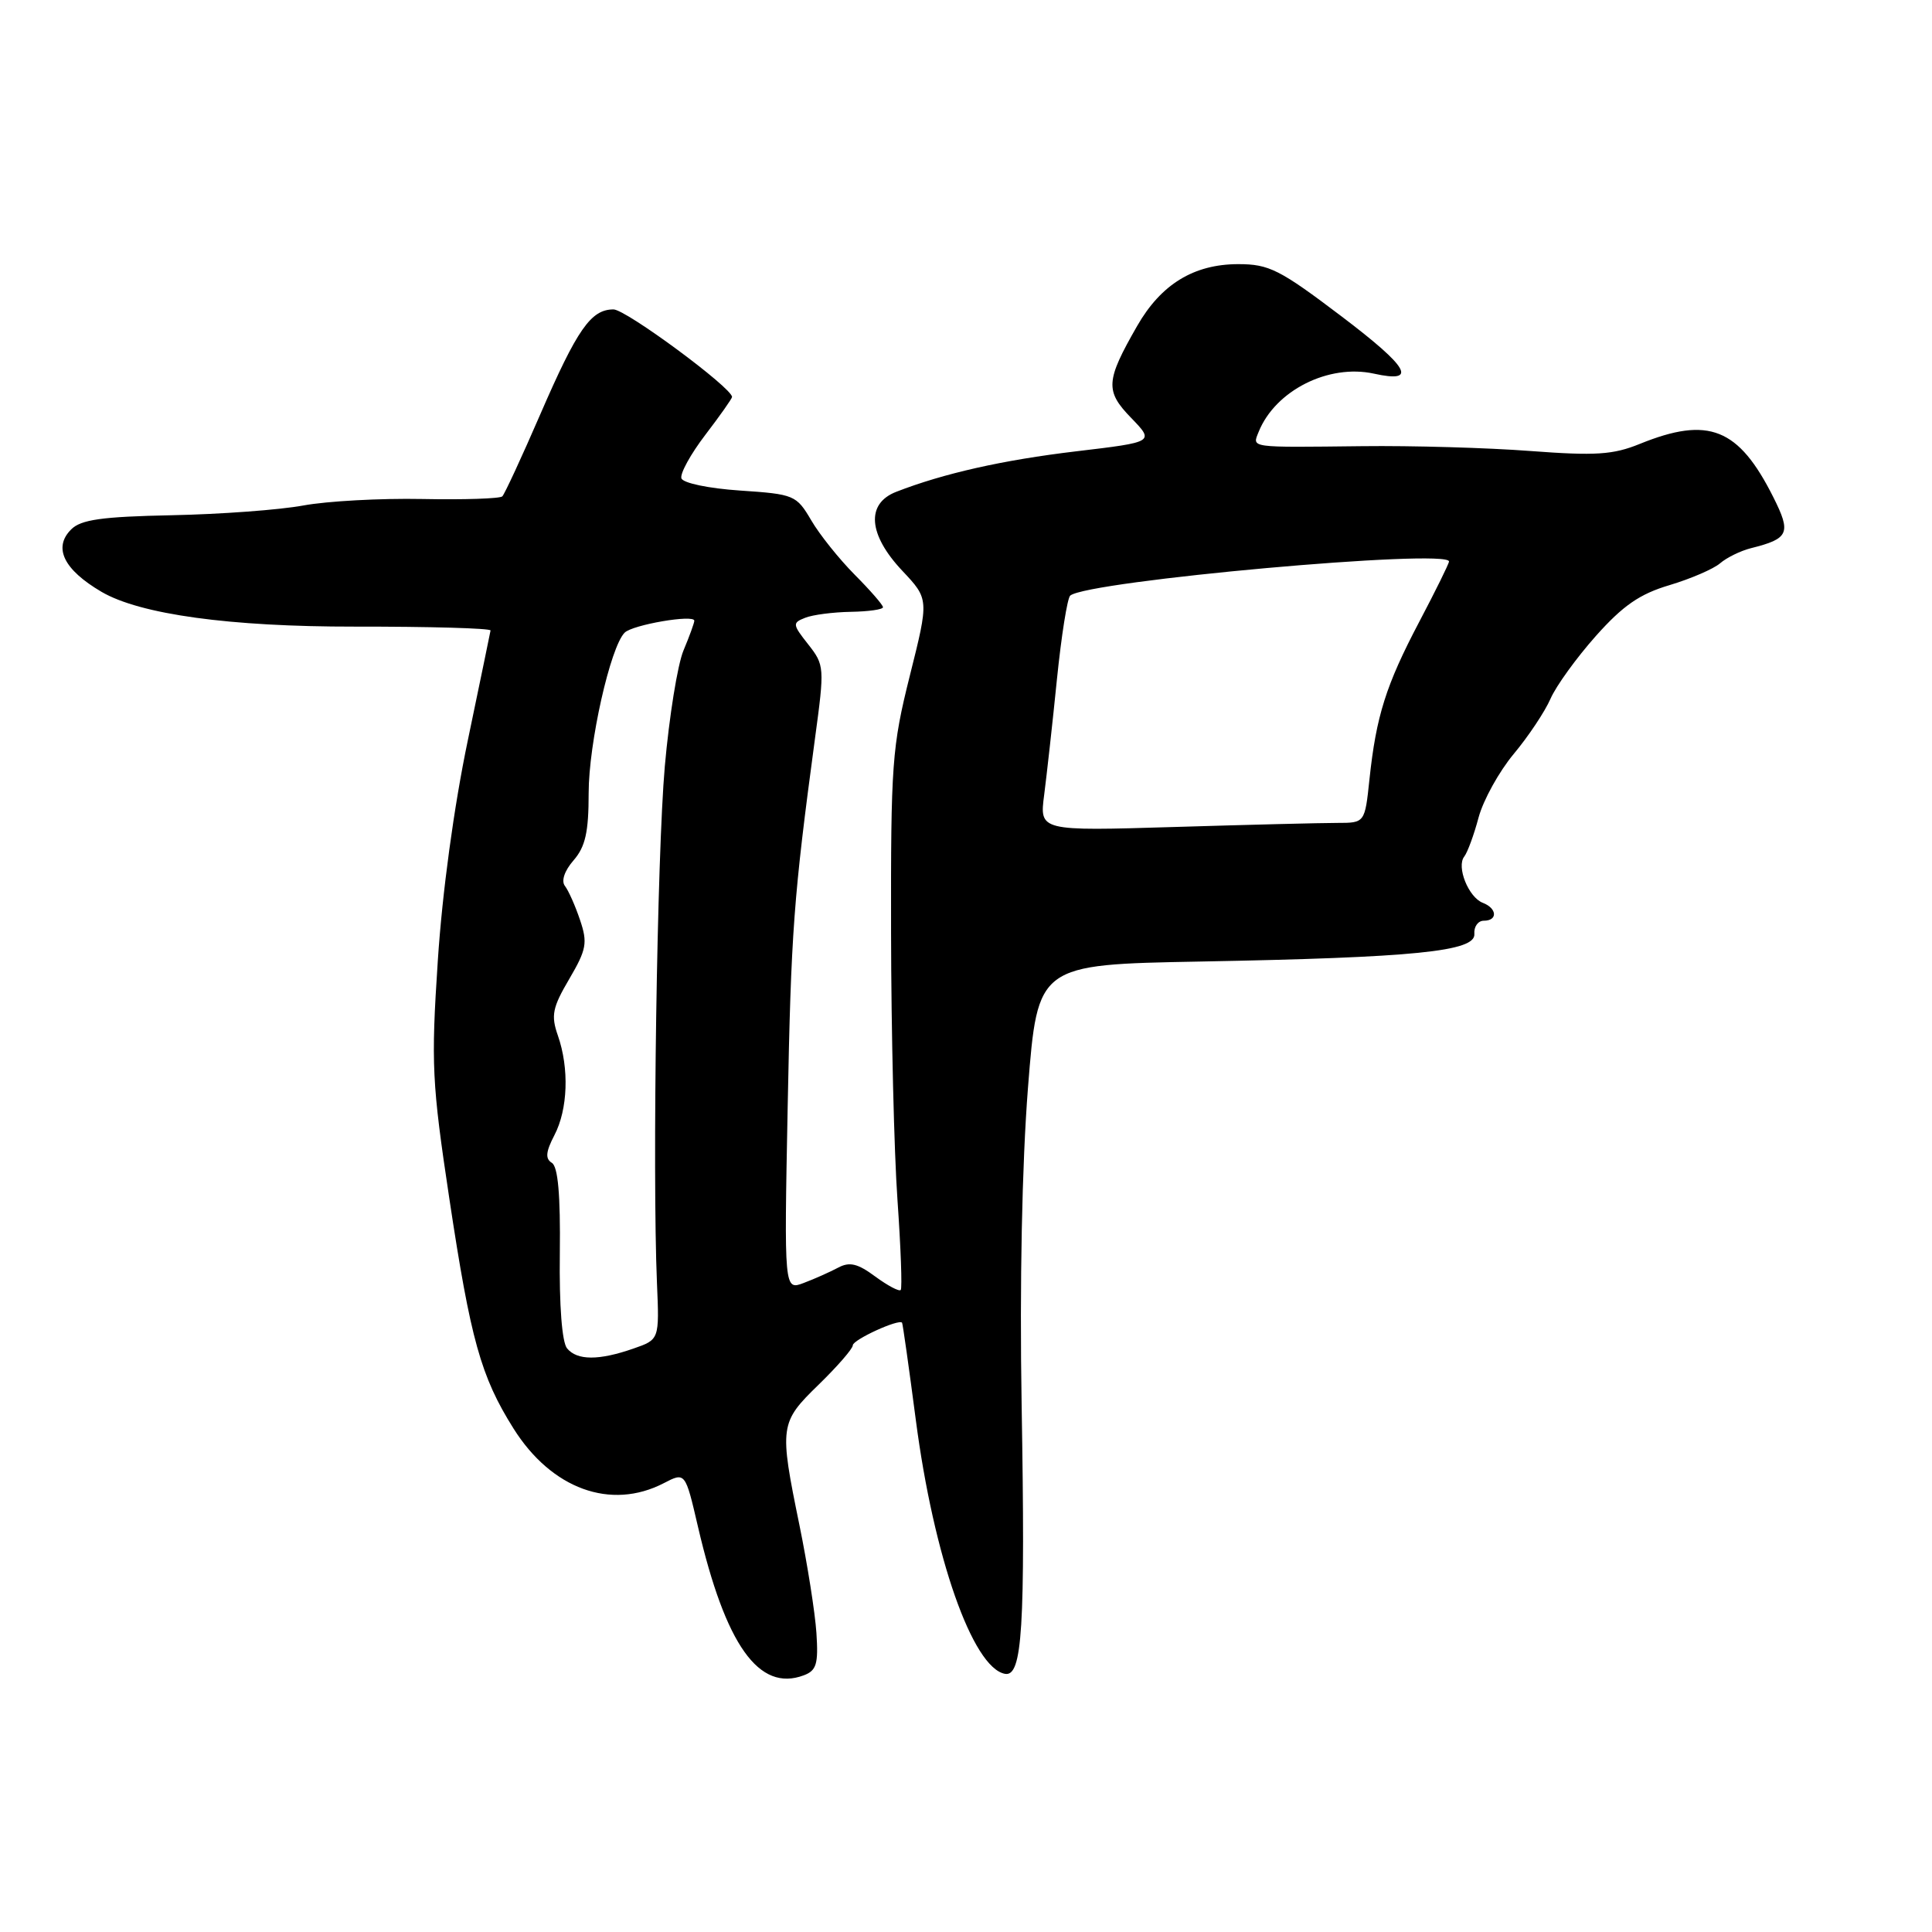 <?xml version="1.0" encoding="UTF-8" standalone="no"?>
<!DOCTYPE svg PUBLIC "-//W3C//DTD SVG 1.1//EN" "http://www.w3.org/Graphics/SVG/1.1/DTD/svg11.dtd" >
<svg xmlns="http://www.w3.org/2000/svg" xmlns:xlink="http://www.w3.org/1999/xlink" version="1.1" viewBox="0 0 256 256">
 <g >
 <path fill="currentColor"
d=" M 108.18 216.37 C 108.00 213.69 106.99 207.27 105.93 202.09 C 103.24 188.96 103.30 188.50 108.50 183.45 C 110.97 181.04 113.00 178.71 113.00 178.26 C 113.00 177.52 119.14 174.71 119.53 175.27 C 119.62 175.40 120.44 181.19 121.35 188.15 C 123.72 206.29 128.87 220.97 133.15 221.79 C 135.47 222.24 135.87 215.78 135.37 186.00 C 135.10 170.20 135.42 154.28 136.21 144.16 C 137.50 127.81 137.50 127.81 159.00 127.41 C 187.50 126.88 195.55 126.07 195.36 123.75 C 195.28 122.79 195.85 122.00 196.61 122.00 C 198.48 122.00 198.38 120.36 196.48 119.63 C 194.58 118.90 192.96 114.85 194.02 113.50 C 194.45 112.95 195.31 110.62 195.92 108.32 C 196.54 106.02 198.63 102.24 200.57 99.91 C 202.51 97.59 204.71 94.29 205.45 92.59 C 206.19 90.89 208.90 87.15 211.46 84.27 C 215.06 80.23 217.28 78.70 221.23 77.53 C 224.03 76.69 227.05 75.39 227.92 74.64 C 228.79 73.89 230.62 72.99 232.00 72.64 C 237.05 71.38 237.37 70.65 234.98 65.89 C 230.37 56.70 226.40 55.12 217.28 58.82 C 213.74 60.26 211.43 60.41 202.78 59.76 C 197.13 59.33 187.10 59.04 180.50 59.12 C 165.36 59.29 165.92 59.37 166.78 57.22 C 168.98 51.75 176.04 48.19 182.05 49.51 C 187.91 50.80 186.75 48.74 177.80 41.95 C 169.55 35.70 168.17 35.00 164.06 35.00 C 158.19 35.01 153.85 37.66 150.68 43.19 C 146.50 50.48 146.41 51.80 149.89 55.38 C 152.97 58.57 152.97 58.57 142.62 59.80 C 132.87 60.96 125.05 62.72 118.75 65.17 C 114.72 66.74 115.04 70.83 119.55 75.62 C 123.10 79.39 123.10 79.39 120.56 89.52 C 118.19 98.99 118.03 101.22 118.07 123.58 C 118.09 136.73 118.47 152.68 118.92 159.00 C 119.36 165.32 119.56 170.69 119.35 170.93 C 119.14 171.16 117.63 170.36 115.98 169.15 C 113.65 167.42 112.57 167.16 111.06 167.97 C 110.00 168.53 107.96 169.45 106.52 169.99 C 103.90 170.99 103.90 170.99 104.37 146.74 C 104.82 123.37 105.15 118.95 107.99 97.85 C 109.27 88.42 109.25 88.13 107.09 85.38 C 105.00 82.73 104.98 82.53 106.69 81.86 C 107.68 81.46 110.41 81.11 112.75 81.07 C 115.09 81.03 117.00 80.76 117.00 80.46 C 117.00 80.16 115.31 78.22 113.25 76.15 C 111.19 74.07 108.59 70.83 107.49 68.94 C 105.53 65.61 105.24 65.48 98.06 65.00 C 93.90 64.72 90.50 64.01 90.29 63.38 C 90.09 62.76 91.51 60.17 93.46 57.62 C 95.41 55.07 97.00 52.81 97.00 52.60 C 97.00 51.39 82.94 41.00 81.29 41.00 C 78.31 41.00 76.50 43.58 71.59 54.90 C 69.13 60.58 66.86 65.47 66.56 65.77 C 66.26 66.07 61.49 66.23 55.95 66.12 C 50.42 66.01 43.33 66.40 40.19 66.98 C 37.06 67.56 29.23 68.14 22.78 68.27 C 13.50 68.46 10.72 68.85 9.43 70.15 C 7.01 72.56 8.44 75.48 13.45 78.42 C 18.56 81.41 30.47 83.05 47.00 83.03 C 57.00 83.02 65.00 83.25 65.00 83.54 C 65.00 83.61 63.64 90.16 61.99 98.09 C 60.15 106.89 58.60 118.27 58.01 127.33 C 57.11 140.99 57.23 143.48 59.54 158.83 C 62.36 177.53 63.71 182.39 68.04 189.28 C 73.08 197.30 80.93 200.16 87.95 196.53 C 90.80 195.05 90.80 195.05 92.48 202.28 C 96.14 218.01 100.56 224.22 106.50 221.99 C 108.19 221.36 108.45 220.49 108.18 216.37 Z  M 75.14 178.67 C 74.47 177.86 74.09 173.01 74.18 166.08 C 74.27 158.34 73.94 154.58 73.12 154.08 C 72.23 153.53 72.32 152.62 73.46 150.42 C 75.25 147.00 75.44 141.56 73.92 137.21 C 72.99 134.55 73.20 133.51 75.43 129.72 C 77.72 125.81 77.88 124.93 76.86 121.91 C 76.23 120.03 75.33 118.01 74.86 117.40 C 74.34 116.74 74.79 115.39 76.00 114.00 C 77.57 112.19 78.00 110.26 78.00 105.08 C 78.00 98.51 80.87 85.73 82.77 83.83 C 83.82 82.78 92.00 81.38 92.00 82.25 C 92.00 82.53 91.36 84.30 90.57 86.18 C 89.78 88.06 88.67 94.98 88.09 101.55 C 87.06 113.27 86.43 155.20 87.05 170.00 C 87.37 177.50 87.37 177.50 83.94 178.69 C 79.35 180.29 76.48 180.28 75.14 178.67 Z  M 138.36 105.31 C 138.70 102.66 139.47 95.78 140.05 90.00 C 140.64 84.22 141.43 79.24 141.81 78.92 C 144.13 76.97 192.00 72.66 192.00 74.40 C 192.00 74.68 190.23 78.27 188.06 82.39 C 183.65 90.77 182.35 94.87 181.46 103.27 C 180.85 109.04 180.85 109.04 177.18 109.04 C 175.15 109.04 165.45 109.28 155.61 109.58 C 137.73 110.12 137.73 110.12 138.36 105.31 Z "/>
</g>
</svg>